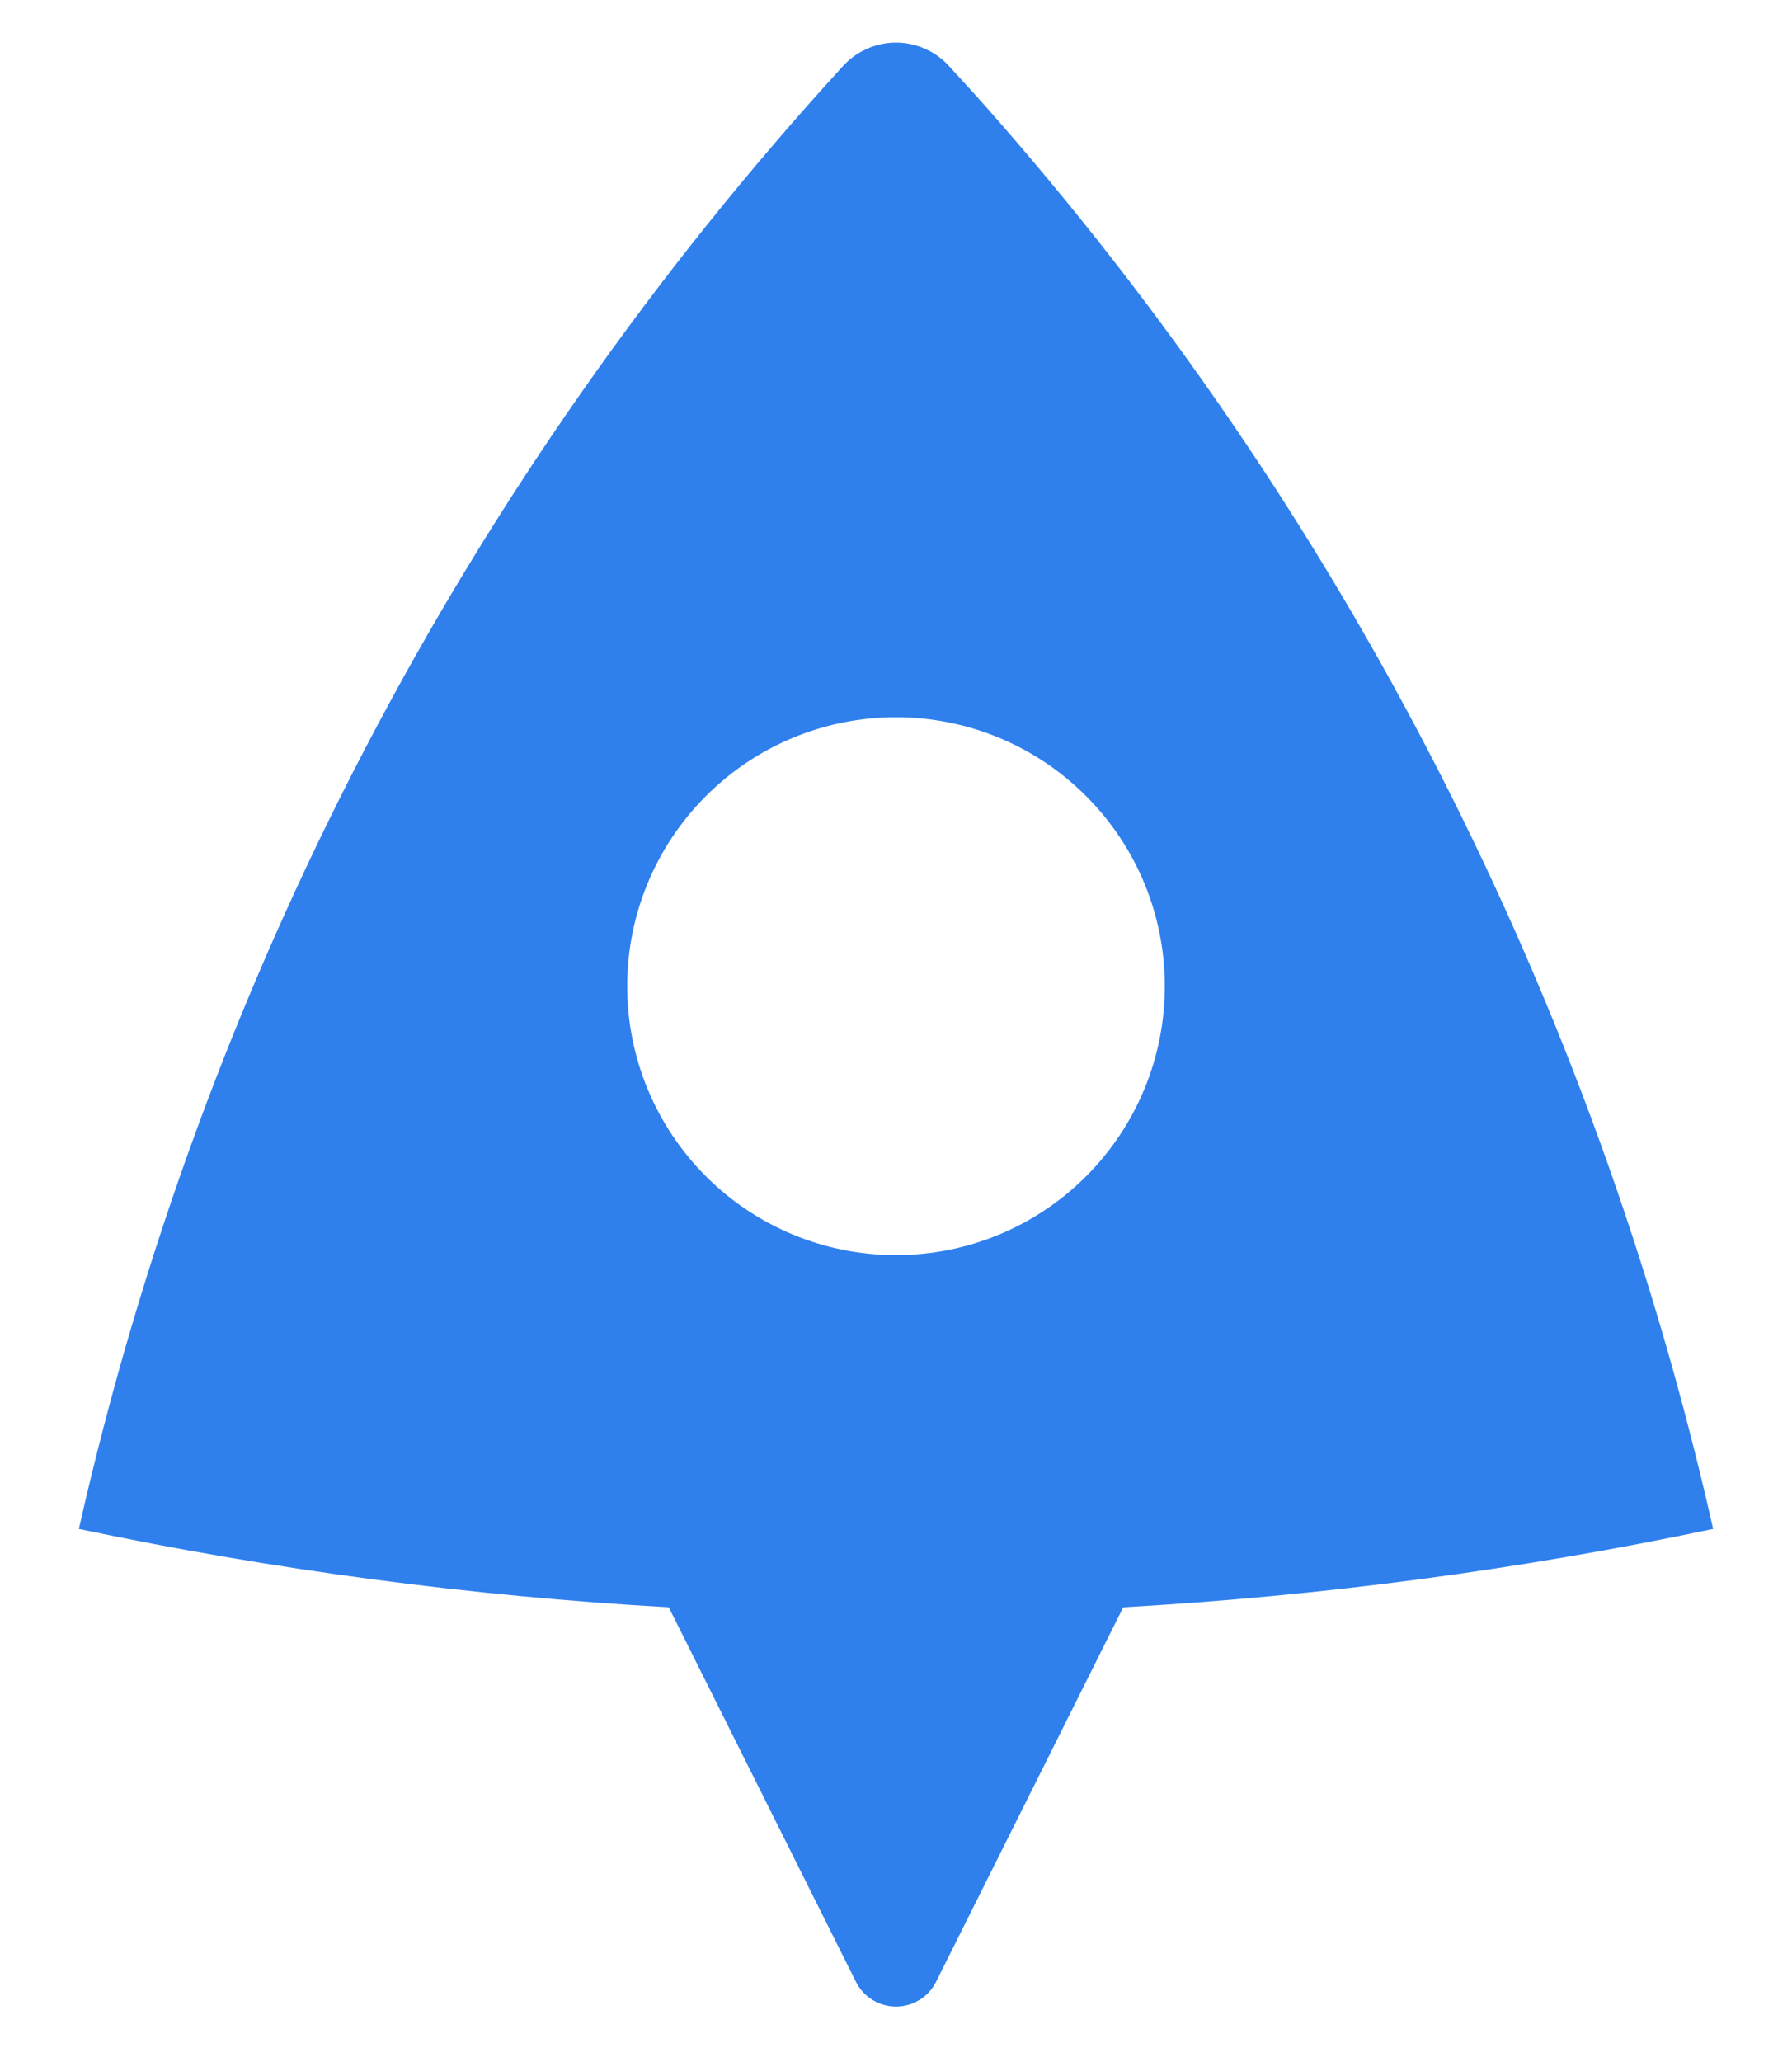 <svg width="20" height="23" viewBox="0 0 20 23" fill="none" xmlns="http://www.w3.org/2000/svg">
<path d="M0.88 17.054C2.256 10.965 5.197 5.34 9.411 0.734C9.486 0.652 9.577 0.587 9.678 0.543C9.78 0.498 9.889 0.475 10 0.475C10.111 0.475 10.22 0.498 10.322 0.543C10.423 0.587 10.514 0.652 10.589 0.734C10.755 0.914 10.893 1.066 11.002 1.189C14.999 5.711 17.791 11.167 19.12 17.054C16.979 17.505 14.78 17.801 12.536 17.928L10.447 22.106C10.405 22.189 10.342 22.259 10.263 22.307C10.184 22.356 10.093 22.382 10 22.382C9.907 22.382 9.816 22.356 9.737 22.307C9.658 22.259 9.595 22.189 9.553 22.106L7.464 17.928C5.25 17.803 3.05 17.511 0.88 17.054V17.054ZM10 14C10.796 14 11.559 13.684 12.121 13.121C12.684 12.559 13 11.796 13 11C13 10.204 12.684 9.441 12.121 8.879C11.559 8.316 10.796 8 10 8C9.204 8 8.441 8.316 7.879 8.879C7.316 9.441 7 10.204 7 11C7 11.796 7.316 12.559 7.879 13.121C8.441 13.684 9.204 14 10 14V14Z" fill="#2F80ED"/>
</svg>
